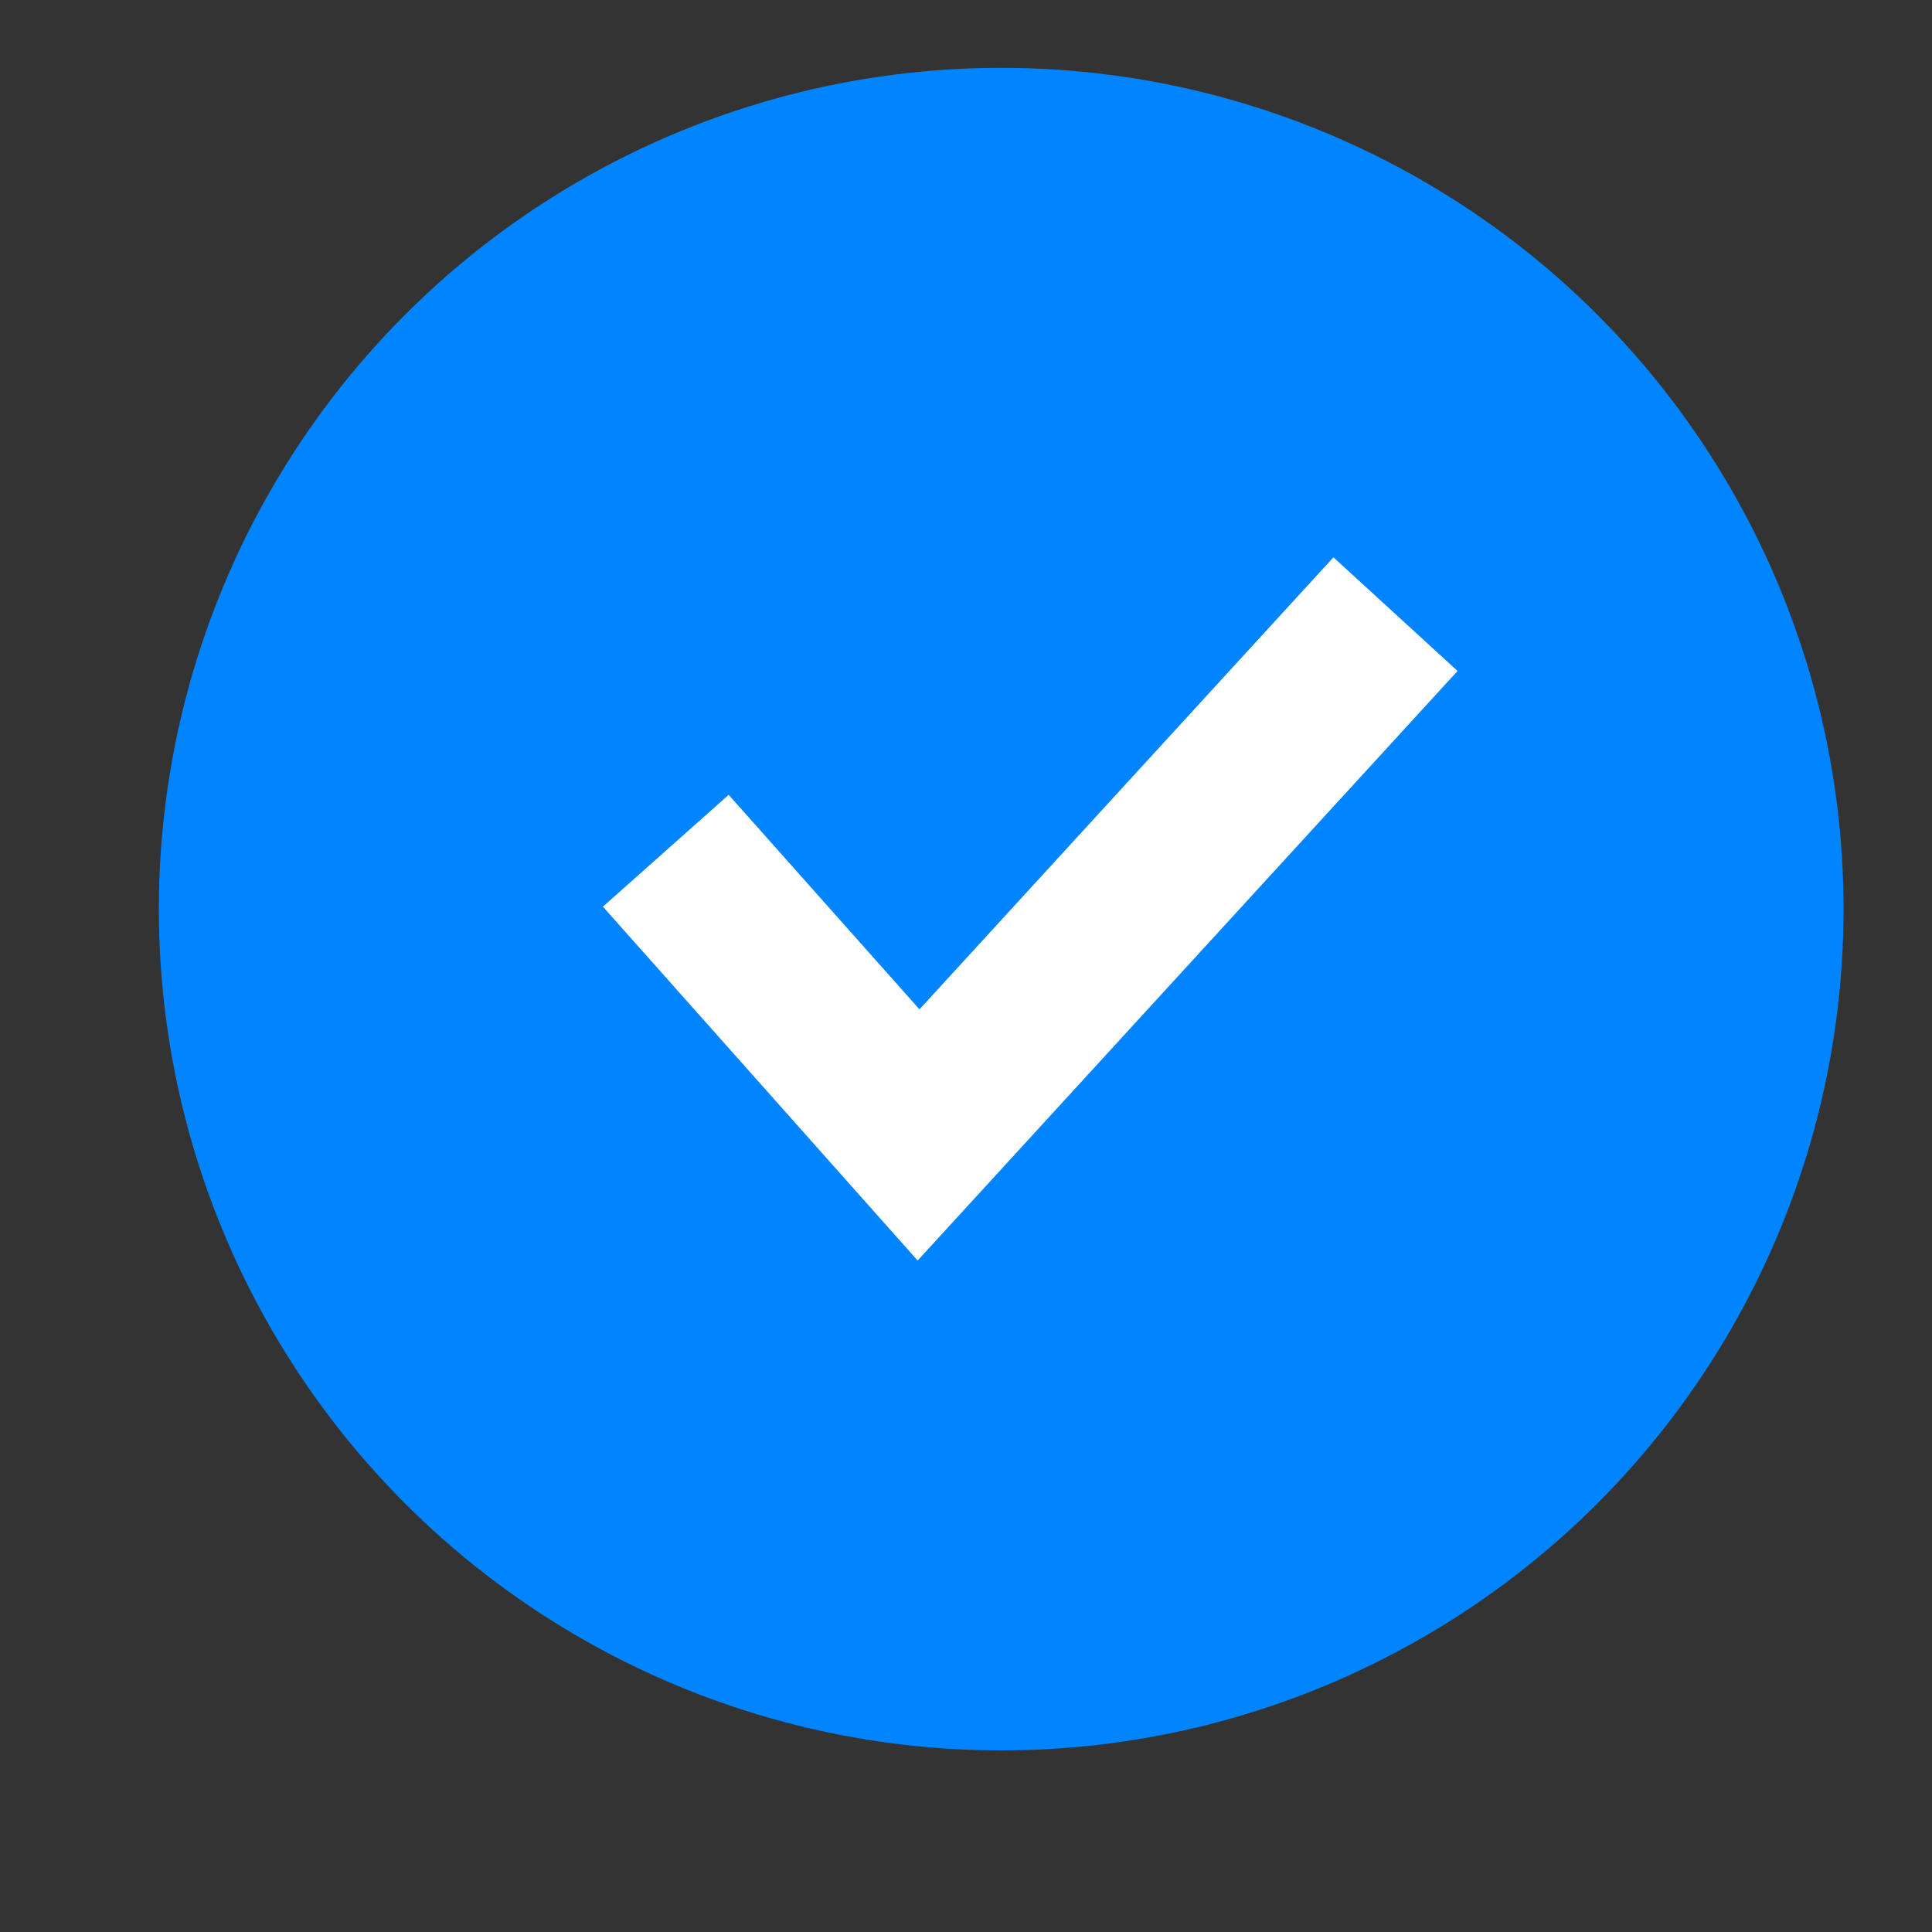 <svg xmlns="http://www.w3.org/2000/svg" width="9" height="9" viewBox="0 0 9 9">
    <rect x="0" y="0" width="9" height="9" fill="#333333" stroke="none"/>
    <g fill="none" fill-rule="evenodd" transform="translate(.74 .316)">
        <ellipse cx="3.924" cy="3.919" fill="#0084FF" rx="3.924" ry="3.919"/>
        <path stroke="#FFF" stroke-linecap="square" stroke-width=".784" d="M2.622 3.94l.917 1.031 1.957-2.137"/>
    </g>
</svg>
